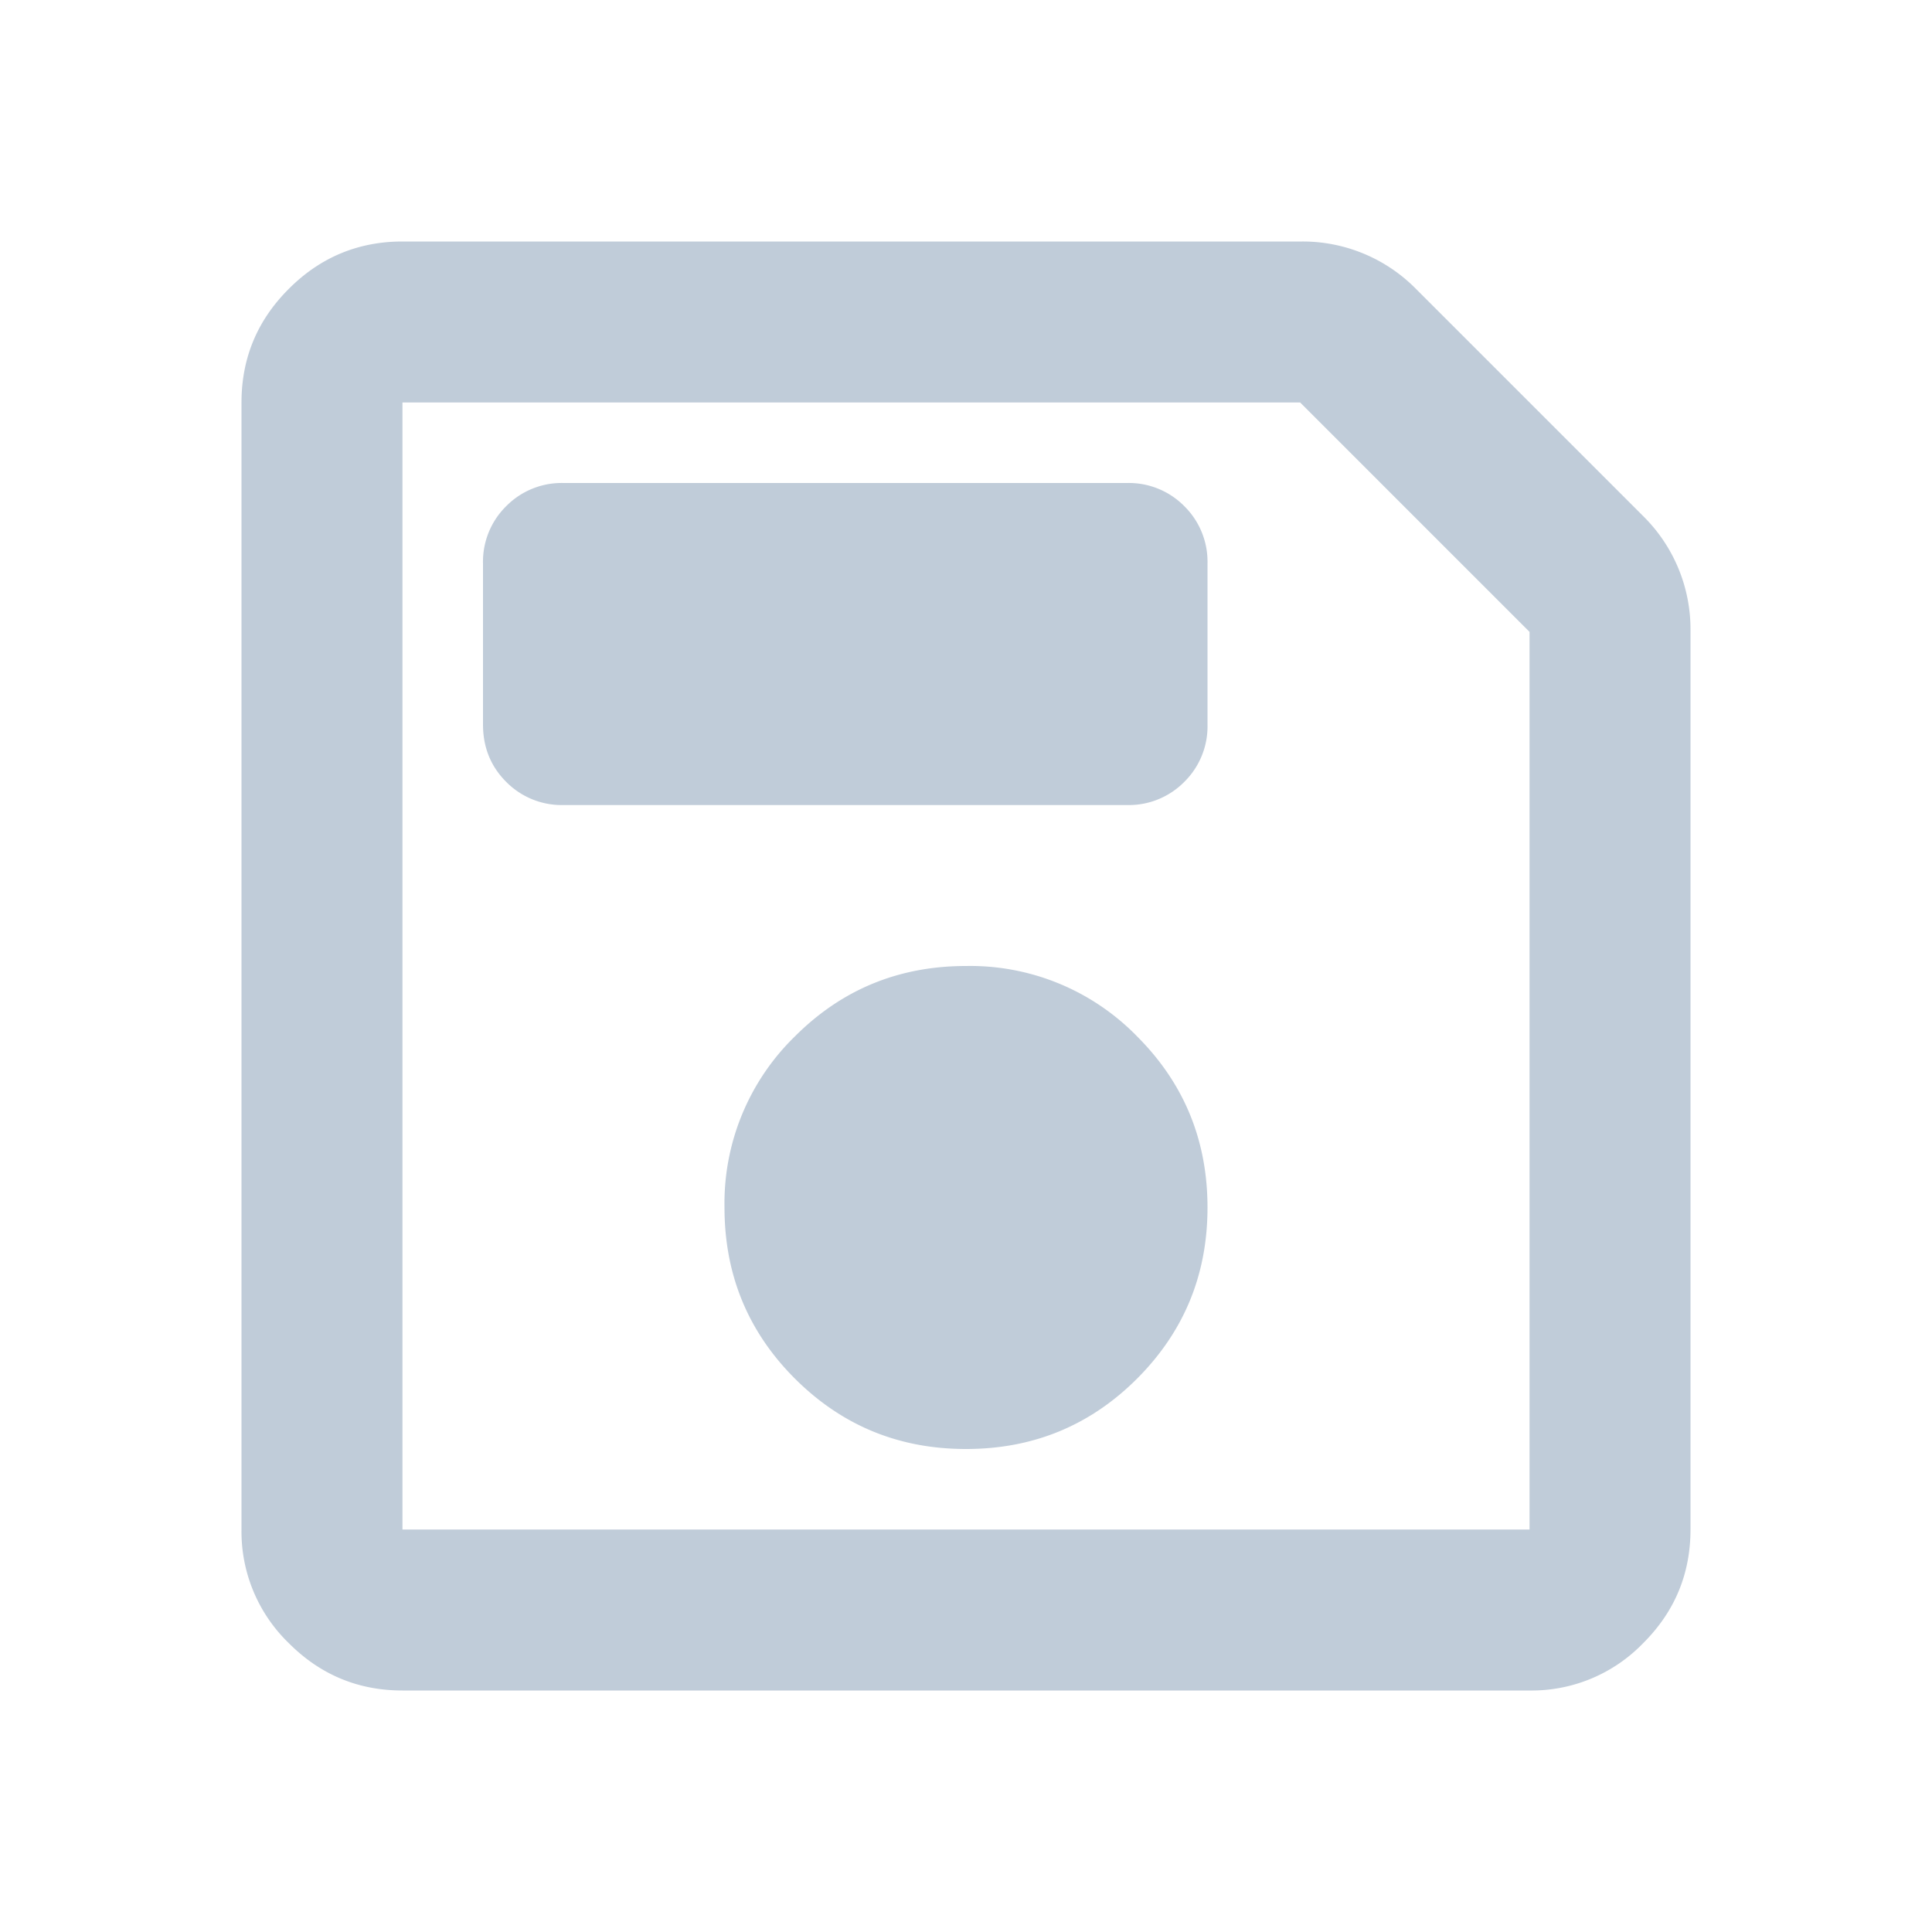 <svg xmlns="http://www.w3.org/2000/svg" width="16" height="16" fill="none" viewBox="0 0 16 16">
  <path fill="#C0CCD9" d="M3.333 14c-.366 0-.68-.13-.941-.392A1.284 1.284 0 0 1 2 12.667V3.333c0-.366.13-.68.392-.941.26-.261.575-.392.941-.392h7.45a1.317 1.317 0 0 1 .934.383l1.9 1.9a1.316 1.316 0 0 1 .383.933v7.45c0 .367-.13.681-.392.942a1.284 1.284 0 0 1-.941.392H3.333Zm9.334-8.767-1.9-1.9H3.333v9.334h9.334V5.233ZM8 12c.556 0 1.028-.194 1.417-.583.389-.39.583-.861.583-1.417s-.194-1.028-.583-1.417A1.929 1.929 0 0 0 8 8c-.556 0-1.028.194-1.417.583A1.929 1.929 0 0 0 6 10c0 .556.194 1.028.583 1.417.39.389.861.583 1.417.583ZM4.667 6.667h4.666a.645.645 0 0 0 .475-.192A.645.645 0 0 0 10 6V4.667a.645.645 0 0 0-.192-.475A.645.645 0 0 0 9.333 4H4.667a.645.645 0 0 0-.475.192.645.645 0 0 0-.192.475V6c0 .189.064.347.192.475a.645.645 0 0 0 .475.192Z"/>
</svg>
